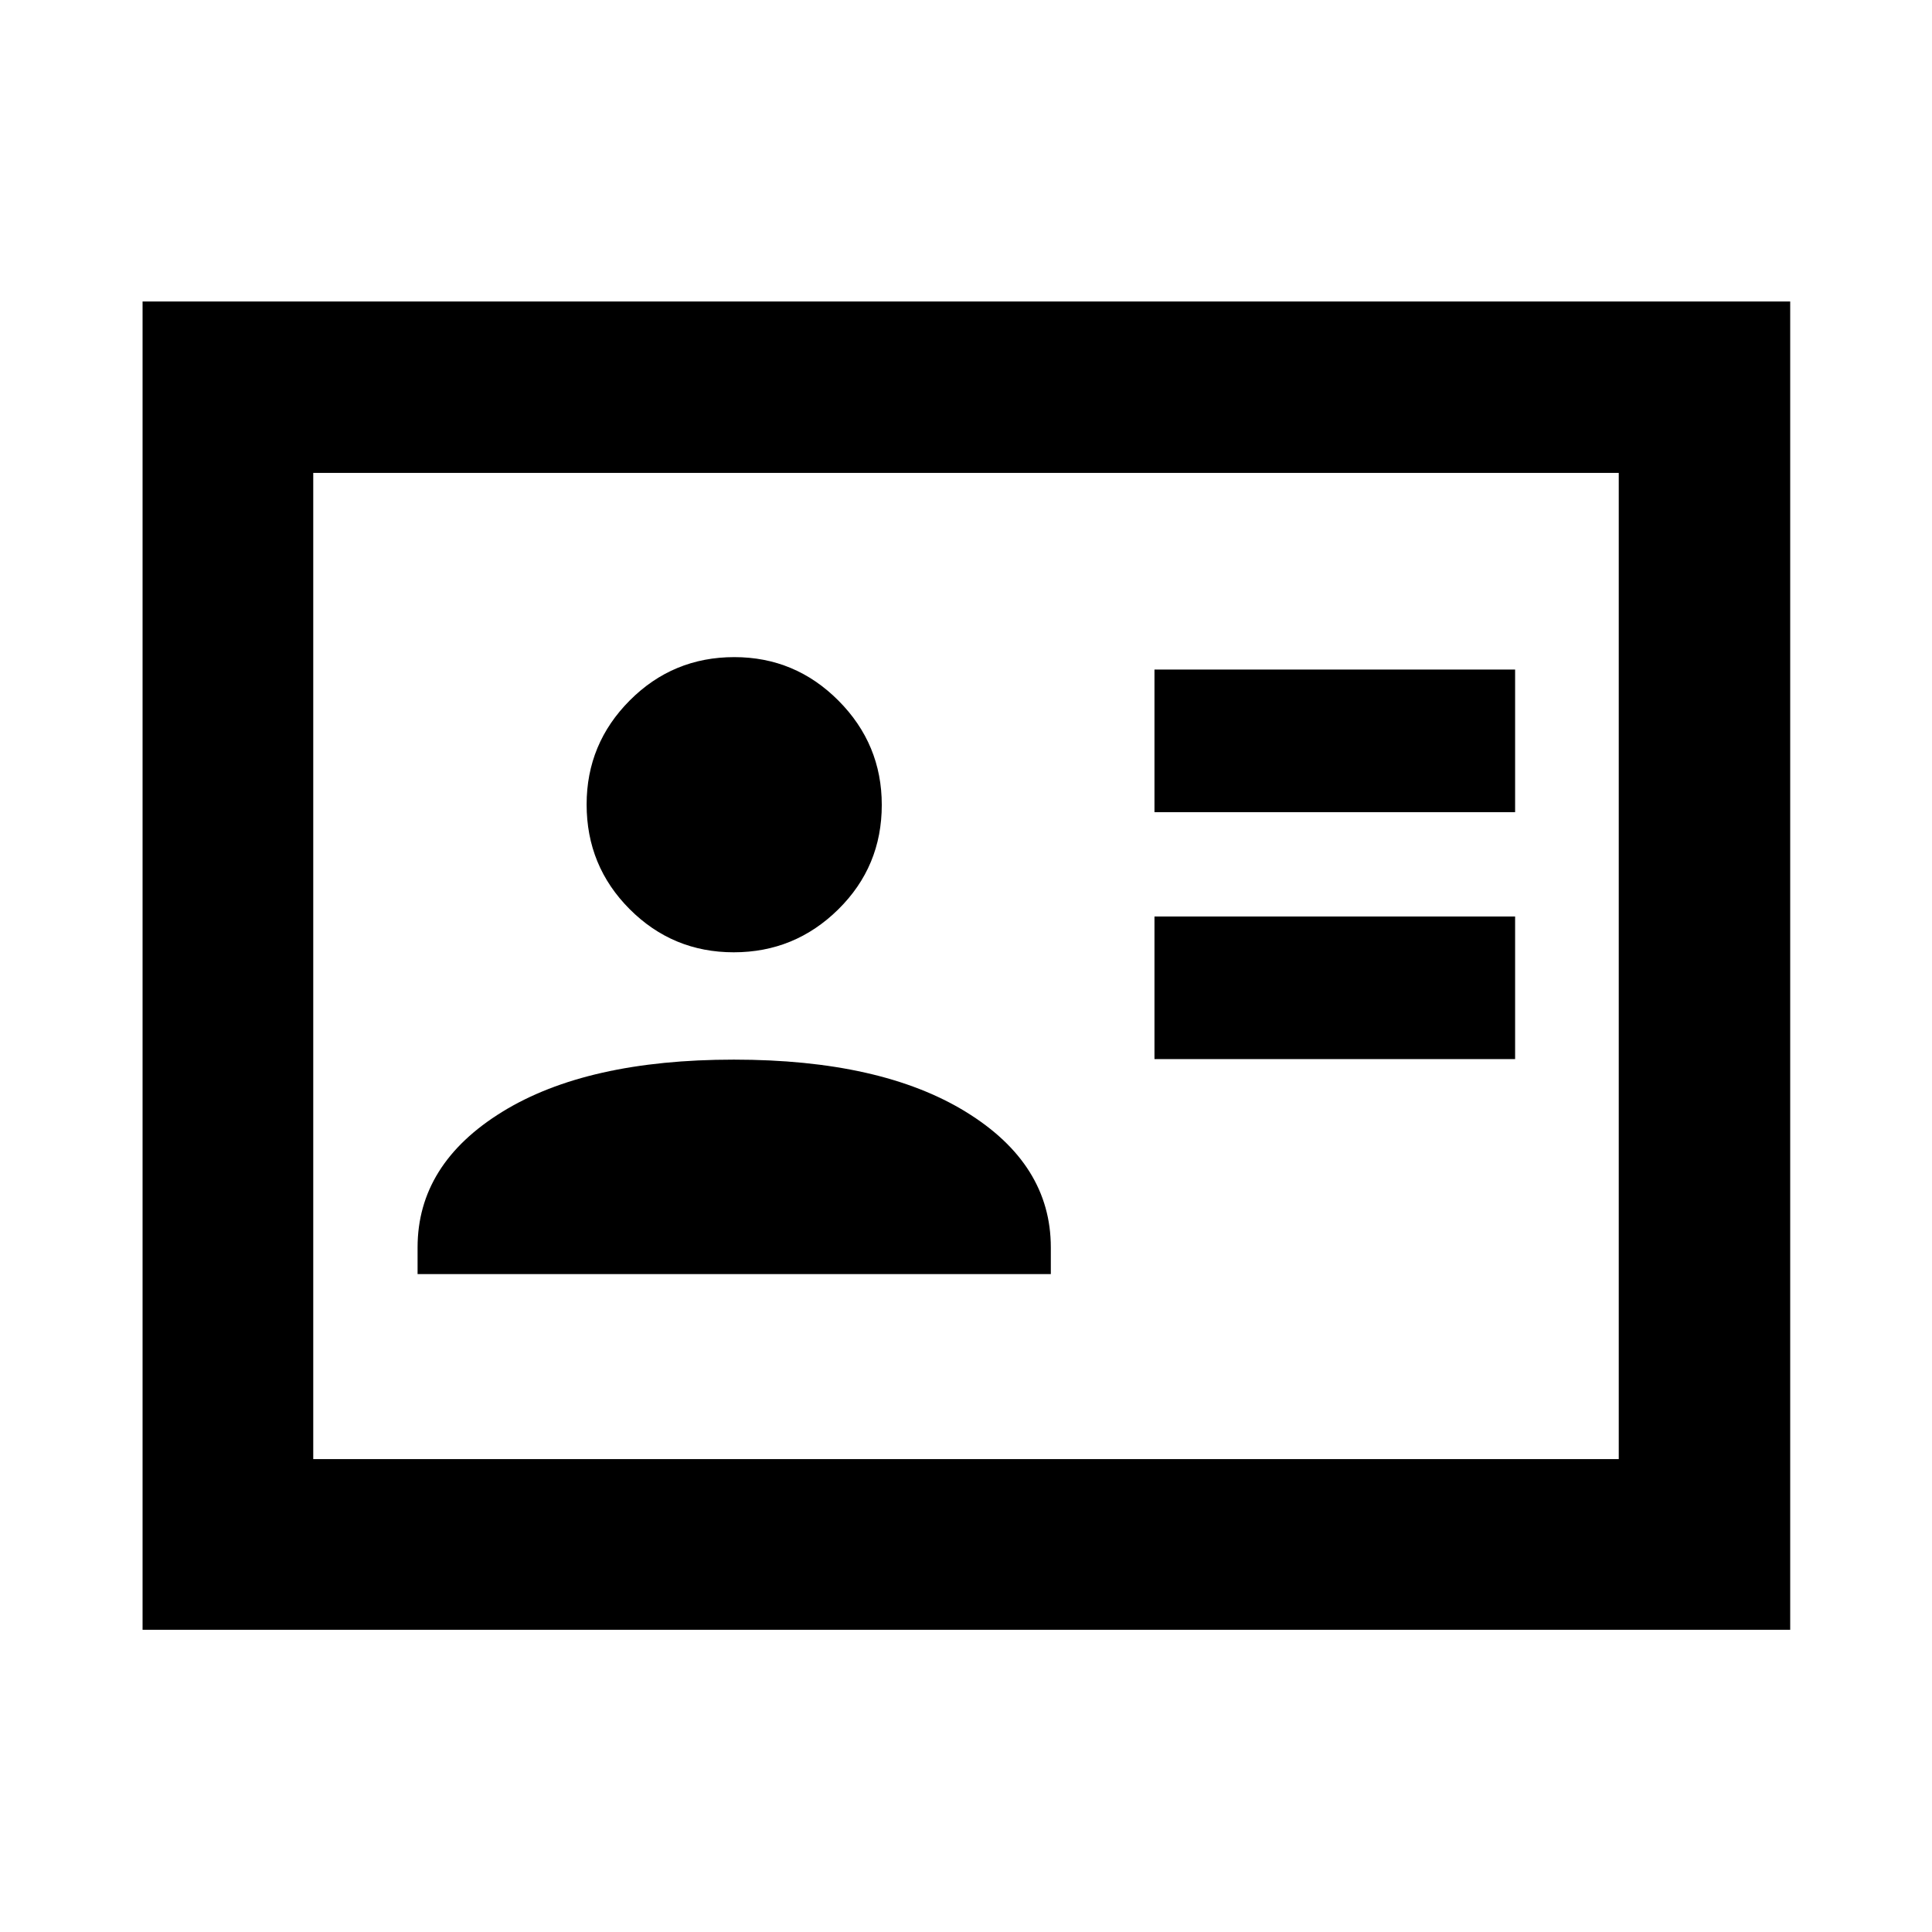 <svg xmlns="http://www.w3.org/2000/svg" height="40" viewBox="0 -960 960 960" width="40"><path d="M573.65-433.74h179.2v-70.87h-179.2v70.87Zm0-122.7h179.2v-70.87h-179.2v70.87ZM207.49-326.9h314.66v-13.24q0-41.46-42.25-67.4-42.25-25.94-115.25-25.94t-115.08 25.94q-42.08 25.94-42.08 67.4v13.24ZM364.6-486.81q30.31 0 51.93-21.32t21.62-51.91q0-30.2-21.52-51.82-21.53-21.62-51.76-21.62-30.48 0-51.93 21.51t-21.45 51.72q0 30.58 21.39 52.01 21.4 21.43 51.72 21.43ZM70.84-150.17V-810.2h818.7v660.03H70.84Zm84.81-84.82h648.7v-490.02h-648.7v490.02Zm0 0v-490.02 490.02Z"/></svg>